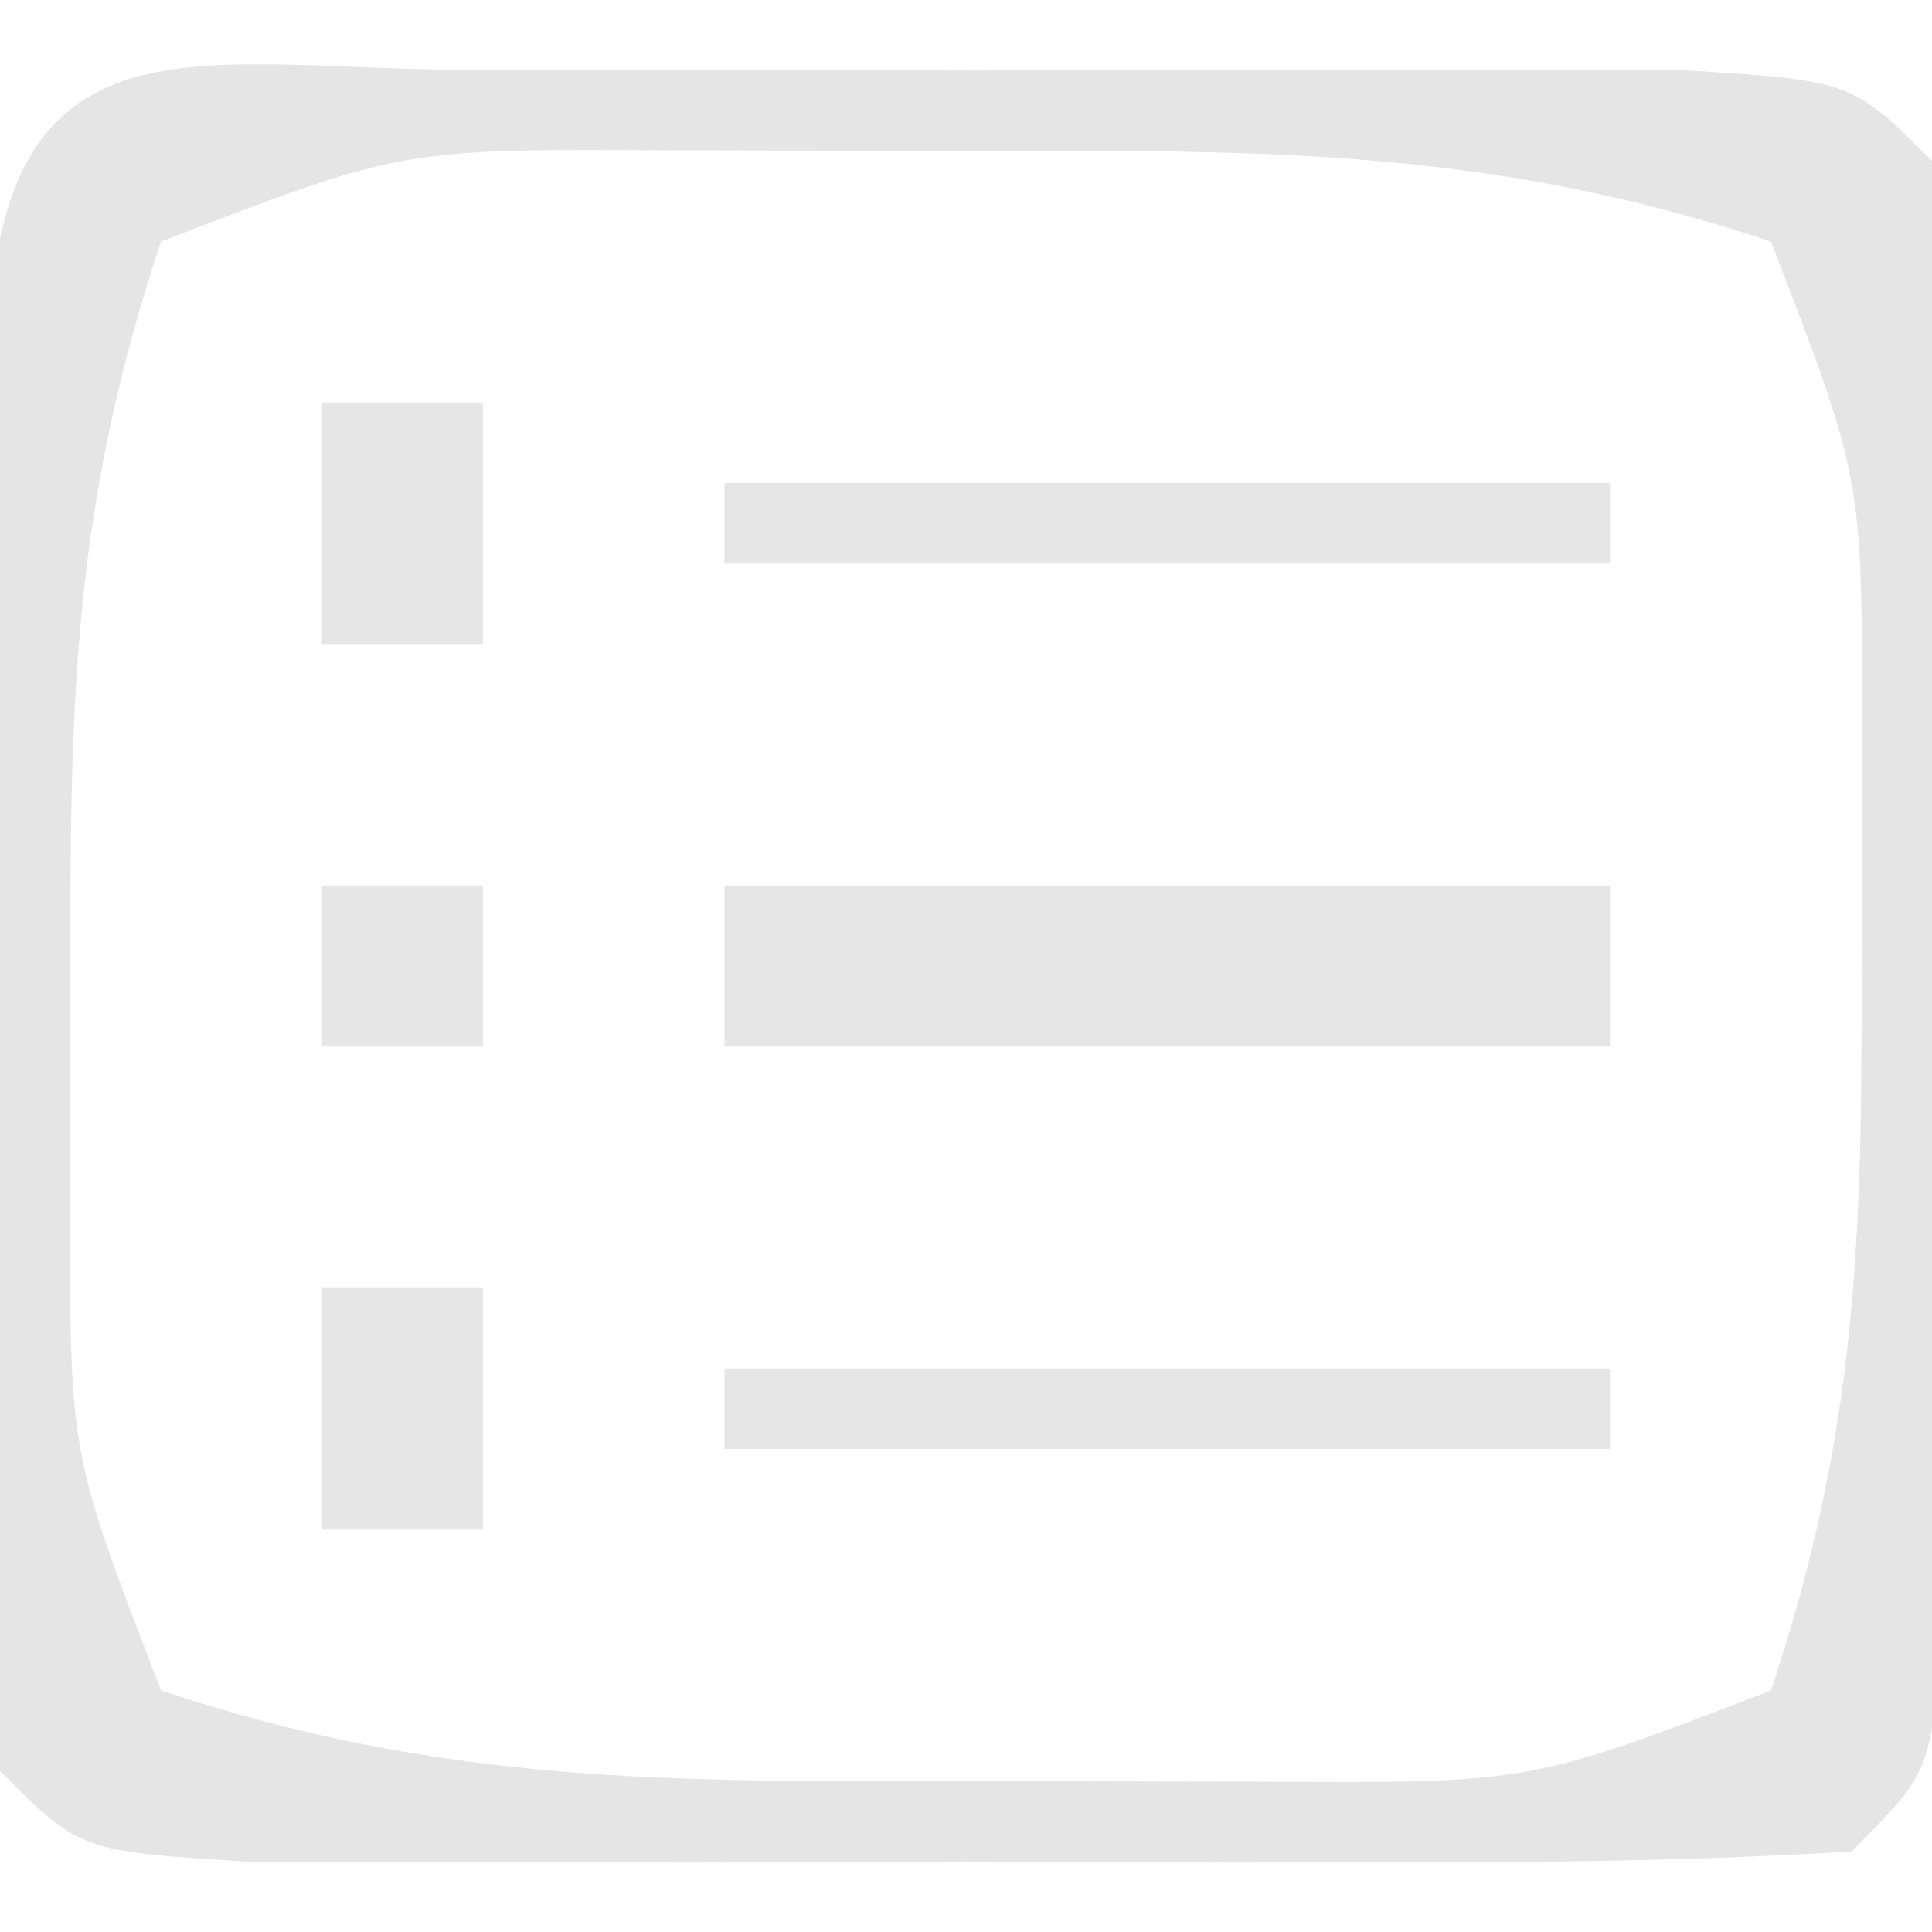 <?xml version="1.0" encoding="UTF-8"?>
<svg version="1.1" xmlns="http://www.w3.org/2000/svg" width="24" height="24">
<path d="M0 0 C0.985 -0.001 1.97 -0.003 2.984 -0.004 C4.021 -0 5.057 0.004 6.125 0.008 C7.68 0.002 7.68 0.002 9.266 -0.004 C10.25 -0.003 11.235 -0.001 12.25 0 C13.16 0.001 14.07 0.002 15.008 0.003 C17.125 0.133 17.125 0.133 18.125 1.133 C18.224 2.609 18.256 4.09 18.258 5.57 C18.26 6.912 18.26 6.912 18.262 8.281 C18.258 9.222 18.254 10.163 18.25 11.133 C18.256 12.544 18.256 12.544 18.262 13.984 C18.26 14.879 18.259 15.774 18.258 16.695 C18.257 17.522 18.256 18.348 18.254 19.199 C18.125 21.133 18.125 21.133 17.125 22.133 C15.502 22.232 13.876 22.264 12.25 22.266 C11.265 22.267 10.28 22.268 9.266 22.27 C8.229 22.266 7.193 22.262 6.125 22.258 C4.57 22.264 4.57 22.264 2.984 22.27 C2 22.268 1.015 22.267 0 22.266 C-0.91 22.264 -1.82 22.263 -2.758 22.262 C-4.875 22.133 -4.875 22.133 -5.875 21.133 C-5.974 19.656 -6.006 18.175 -6.008 16.695 C-6.009 15.801 -6.01 14.906 -6.012 13.984 C-6.006 12.573 -6.006 12.573 -6 11.133 C-6.004 10.192 -6.008 9.251 -6.012 8.281 C-6.01 7.387 -6.009 6.492 -6.008 5.57 C-6.006 4.331 -6.006 4.331 -6.004 3.066 C-5.745 -0.812 -3.324 0.004 0 0 Z M-3.875 2.133 C-4.949 5.356 -5.008 7.748 -5 11.133 C-5.003 12.185 -5.005 13.237 -5.008 14.32 C-4.999 17.214 -4.999 17.214 -3.875 20.133 C-0.374 21.3 2.437 21.265 6.125 21.258 C7.362 21.26 8.6 21.263 9.875 21.266 C13.137 21.283 13.137 21.283 16.125 20.133 C17.199 16.91 17.258 14.518 17.25 11.133 C17.253 10.081 17.255 9.029 17.258 7.945 C17.249 5.052 17.249 5.052 16.125 2.133 C12.624 0.966 9.813 1 6.125 1.008 C4.888 1.005 3.65 1.003 2.375 1 C-0.887 0.983 -0.887 0.983 -3.875 2.133 Z " fill="#E5E5E5" transform="translate(5.875,0.867)"/>
<path d="M0 0 C3.63 0 7.26 0 11 0 C11 0.66 11 1.32 11 2 C7.37 2 3.74 2 0 2 C0 1.34 0 0.68 0 0 Z " fill="#E6E6E6" transform="translate(9,11)"/>
<path d="M0 0 C3.63 0 7.26 0 11 0 C11 0.33 11 0.66 11 1 C7.37 1 3.74 1 0 1 C0 0.67 0 0.34 0 0 Z " fill="#E6E6E6" transform="translate(9,17)"/>
<path d="M0 0 C3.63 0 7.26 0 11 0 C11 0.33 11 0.66 11 1 C7.37 1 3.74 1 0 1 C0 0.67 0 0.34 0 0 Z " fill="#E6E6E6" transform="translate(9,6)"/>
<path d="M0 0 C0.66 0 1.32 0 2 0 C2 0.99 2 1.98 2 3 C1.34 3 0.68 3 0 3 C0 2.01 0 1.02 0 0 Z " fill="#E6E6E6" transform="translate(4,16)"/>
<path d="M0 0 C0.66 0 1.32 0 2 0 C2 0.99 2 1.98 2 3 C1.34 3 0.68 3 0 3 C0 2.01 0 1.02 0 0 Z " fill="#E6E6E6" transform="translate(4,5)"/>
<path d="M0 0 C0.66 0 1.32 0 2 0 C2 0.66 2 1.32 2 2 C1.34 2 0.68 2 0 2 C0 1.34 0 0.68 0 0 Z " fill="#E7E7E7" transform="translate(4,11)"/>
</svg>
